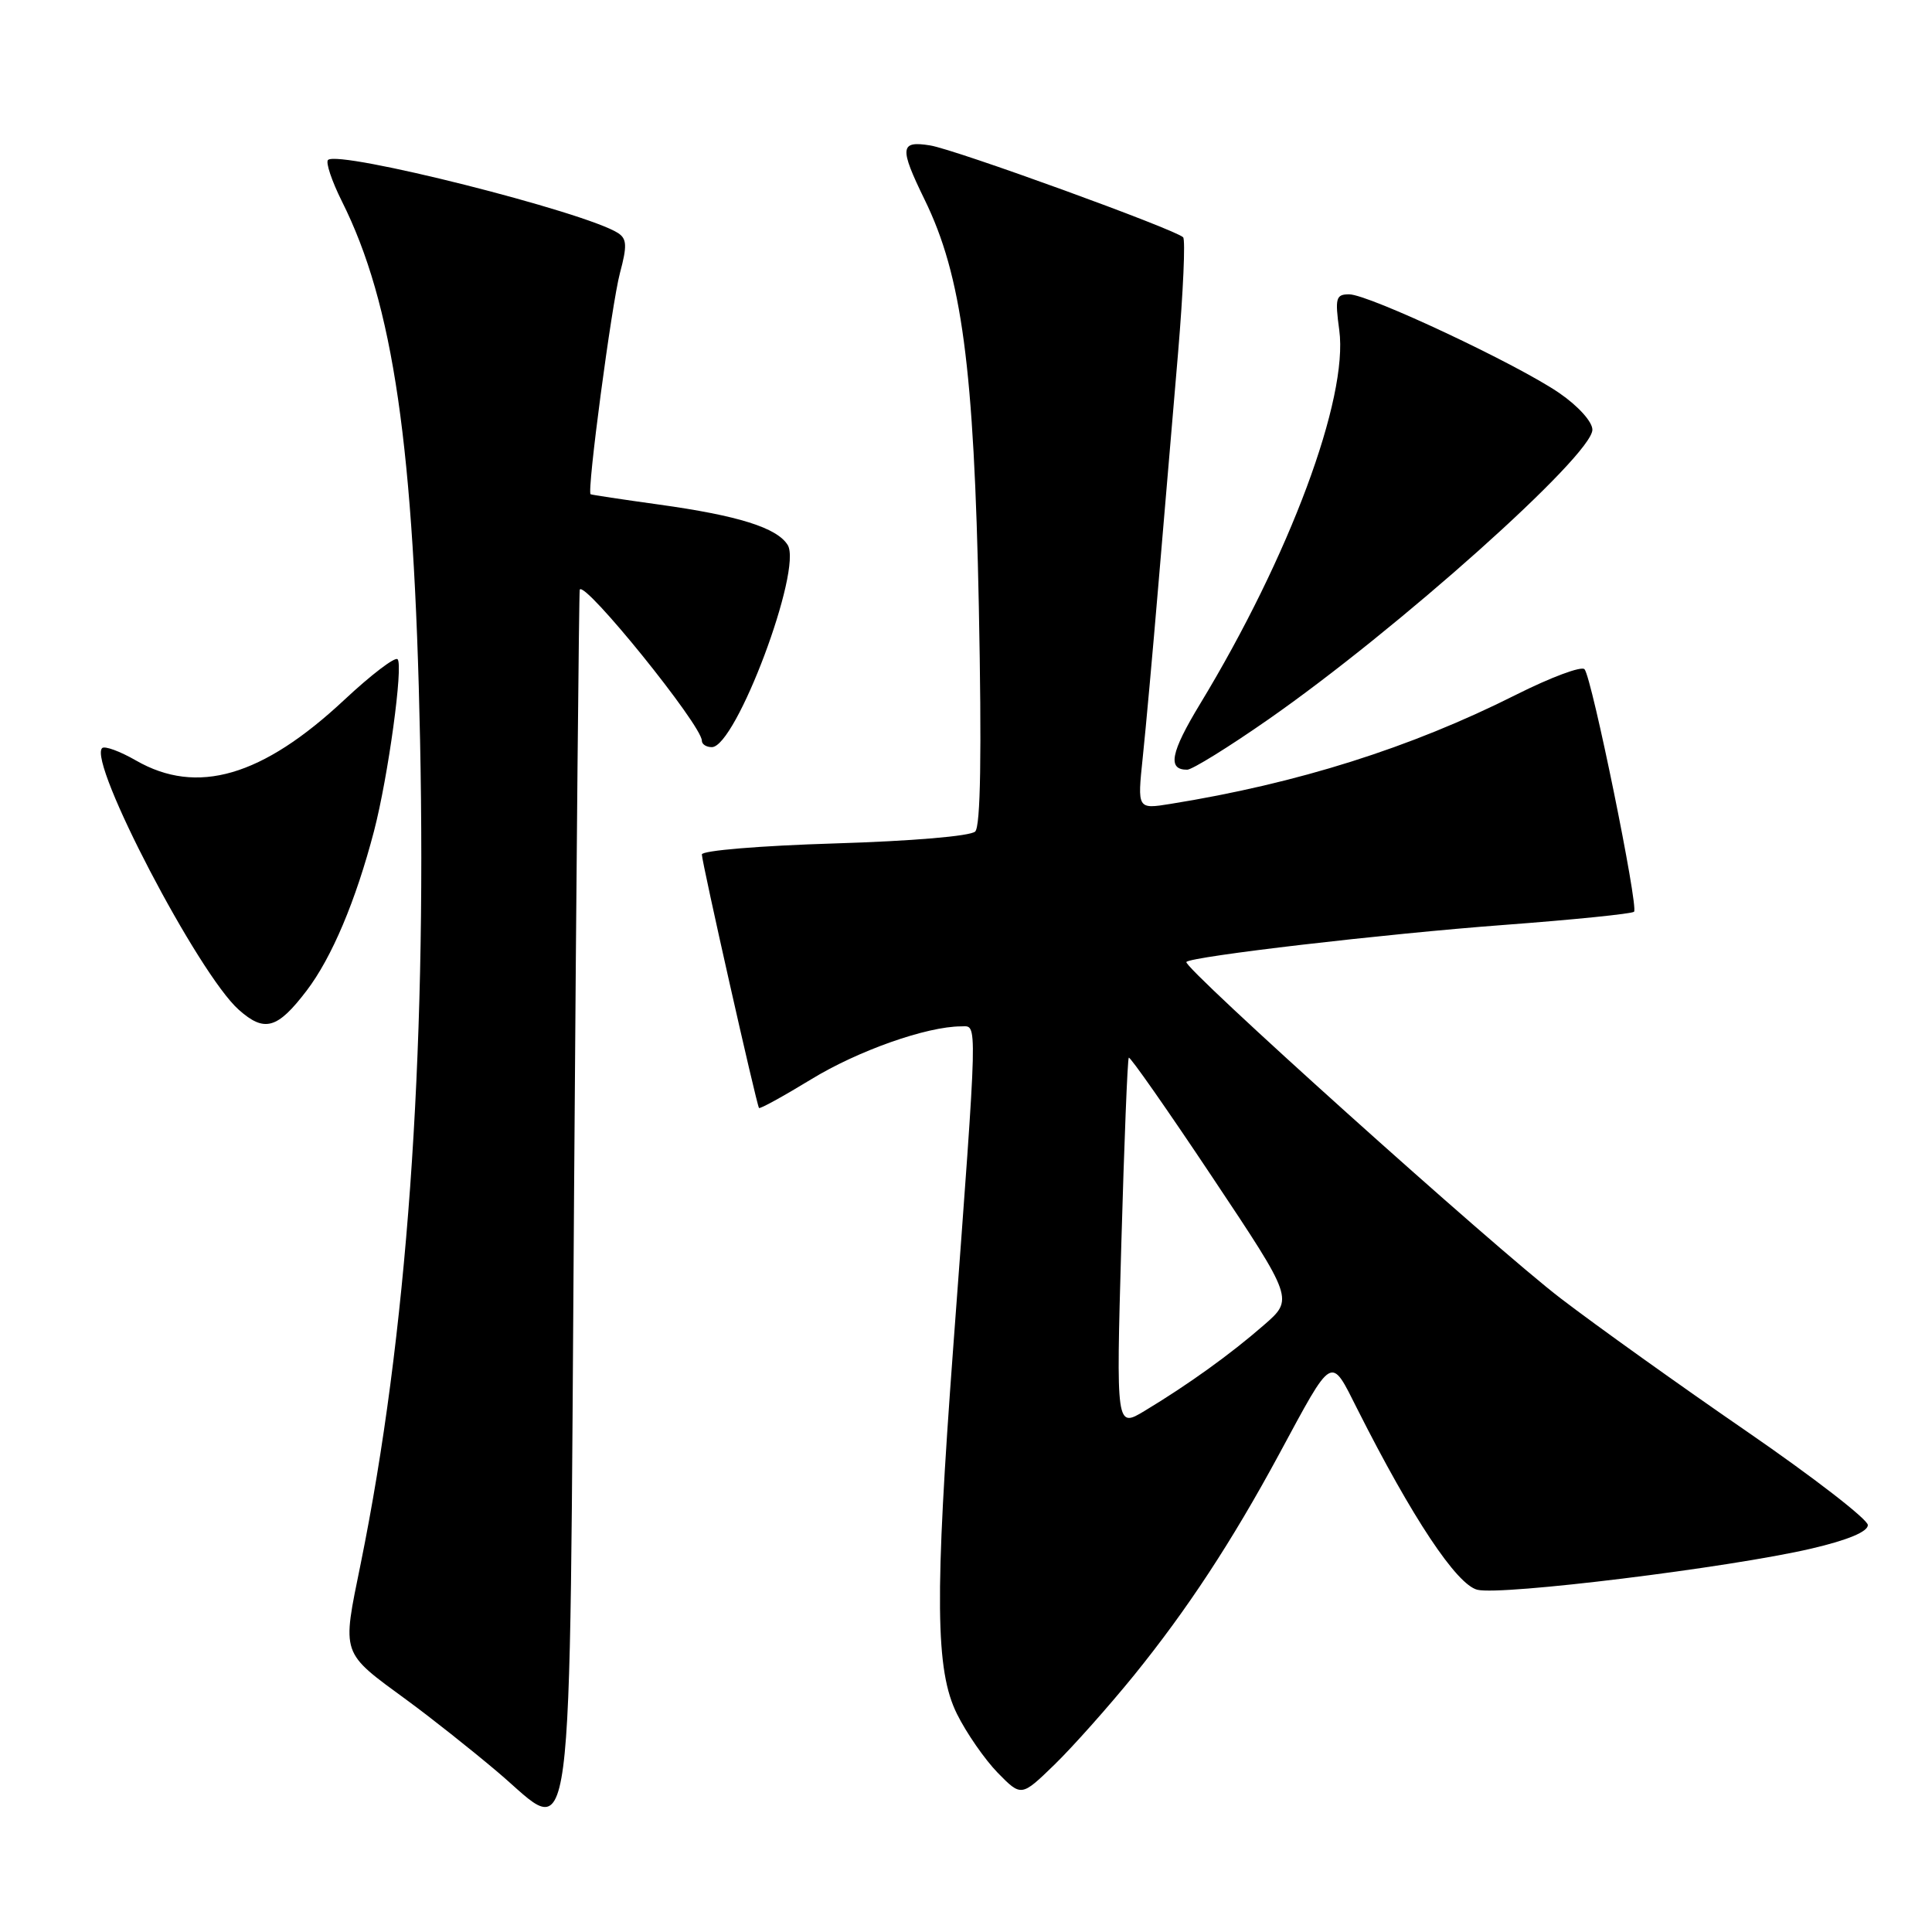 <?xml version="1.0" encoding="UTF-8" standalone="no"?>
<!DOCTYPE svg PUBLIC "-//W3C//DTD SVG 1.1//EN" "http://www.w3.org/Graphics/SVG/1.1/DTD/svg11.dtd" >
<svg xmlns="http://www.w3.org/2000/svg" xmlns:xlink="http://www.w3.org/1999/xlink" version="1.1" viewBox="0 0 256 256">
 <g >
 <path fill="currentColor"
d=" M 76.07 157.72 C 76.38 114.15 76.72 78.33 76.82 78.13 C 77.44 76.86 93.00 96.11 93.00 98.15 C 93.00 98.62 93.59 99.00 94.32 99.00 C 97.52 99.00 106.37 75.42 104.37 72.21 C 102.94 69.92 97.81 68.31 87.27 66.85 C 82.44 66.18 78.39 65.57 78.26 65.49 C 77.74 65.19 81.05 40.28 82.15 36.16 C 83.11 32.58 83.06 31.65 81.91 30.89 C 77.63 28.10 44.83 19.84 43.46 21.20 C 43.14 21.53 43.96 23.98 45.29 26.65 C 52.13 40.29 54.87 59.14 55.66 98.00 C 56.54 140.54 53.90 177.13 47.80 207.17 C 45.30 219.45 45.08 218.80 54.00 225.34 C 57.02 227.55 62.38 231.79 65.89 234.76 C 76.26 243.49 75.41 249.92 76.07 157.72 Z  M 150.25 222.00 C 157.31 213.28 163.21 204.30 169.46 192.74 C 176.72 179.30 176.25 179.57 179.88 186.76 C 187.13 201.13 193.00 209.96 195.75 210.65 C 198.92 211.45 229.25 207.71 240.00 205.20 C 244.84 204.07 247.50 202.96 247.50 202.08 C 247.50 201.33 240.30 195.76 231.50 189.70 C 222.70 183.65 211.59 175.71 206.81 172.05 C 197.97 165.29 156.58 128.08 157.20 127.46 C 157.95 126.72 183.48 123.74 199.26 122.56 C 208.48 121.87 216.25 121.08 216.52 120.81 C 217.14 120.19 210.94 89.81 209.96 88.68 C 209.57 88.22 205.48 89.75 200.88 92.06 C 186.91 99.09 171.95 103.81 155.10 106.52 C 150.70 107.23 150.70 107.23 151.42 100.36 C 151.82 96.59 152.75 86.30 153.49 77.50 C 154.24 68.70 155.41 54.87 156.10 46.76 C 156.78 38.65 157.09 31.75 156.77 31.44 C 155.72 30.39 126.57 19.80 123.25 19.27 C 119.24 18.62 119.15 19.55 122.51 26.44 C 127.45 36.52 129.07 48.67 129.70 80.31 C 130.09 99.88 129.93 109.47 129.22 110.18 C 128.61 110.79 120.82 111.45 110.58 111.76 C 100.77 112.06 93.00 112.70 93.00 113.22 C 93.00 114.24 100.23 146.31 100.57 146.81 C 100.68 146.98 103.78 145.27 107.46 143.03 C 113.66 139.23 122.81 136.00 127.36 136.00 C 129.56 136.00 129.61 134.02 126.31 178.50 C 123.84 211.73 123.94 221.34 126.80 227.10 C 128.05 229.63 130.49 233.14 132.20 234.90 C 135.33 238.09 135.33 238.09 139.75 233.80 C 142.18 231.43 146.90 226.12 150.25 222.00 Z  M 40.62 131.28 C 43.97 126.89 47.15 119.34 49.56 110.12 C 51.44 102.89 53.46 88.13 52.68 87.35 C 52.34 87.00 49.17 89.42 45.65 92.71 C 34.75 102.91 26.11 105.42 18.02 100.77 C 15.88 99.54 13.86 98.80 13.53 99.13 C 11.65 101.02 26.29 129.06 31.64 133.80 C 35.05 136.83 36.75 136.35 40.62 131.28 Z  M 168.00 95.37 C 185.19 83.40 211.00 60.33 211.00 56.94 C 211.00 55.89 209.12 53.80 206.63 52.09 C 201.08 48.27 181.35 39.00 178.77 39.00 C 177.01 39.00 176.88 39.48 177.46 43.75 C 178.68 52.77 170.87 73.73 159.02 93.27 C 155.11 99.72 154.66 102.01 157.31 101.99 C 157.96 101.99 162.78 99.01 168.00 95.37 Z  M 148.58 164.86 C 148.96 151.46 149.40 140.34 149.57 140.15 C 149.73 139.96 154.71 147.08 160.64 155.98 C 171.42 172.15 171.42 172.15 167.46 175.59 C 163.06 179.43 157.44 183.47 151.70 186.93 C 147.89 189.23 147.89 189.23 148.58 164.86 Z "/>
</g>
</svg>